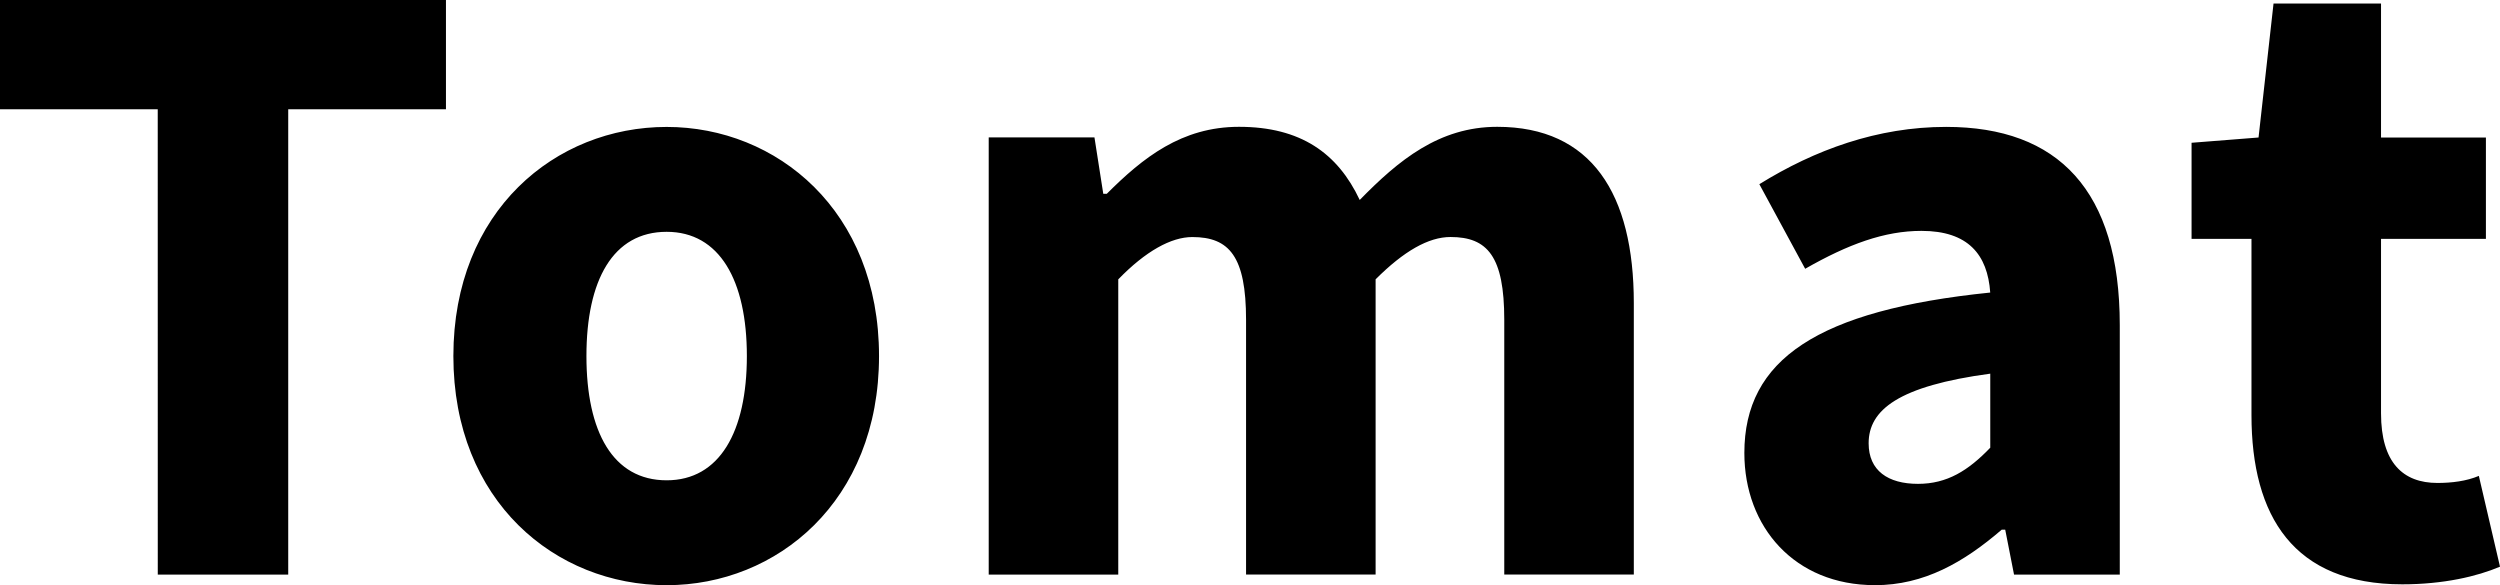 <?xml version="1.0" encoding="UTF-8" standalone="no"?>
<!-- Created with Inkscape (http://www.inkscape.org/) -->

<svg
   width="64.048mm"
   height="14.992mm"
   viewBox="0 0 64.048 14.992"
   version="1.1"
   id="svg1"
   sodipodi:docname="logo-text.svg"
   inkscape:version="1.4.2 (ebf0e940d0, 2025-05-08)"
   xmlns:inkscape="http://www.inkscape.org/namespaces/inkscape"
   xmlns:sodipodi="http://sodipodi.sourceforge.net/DTD/sodipodi-0.dtd"
   xmlns="http://www.w3.org/2000/svg"
   xmlns:svg="http://www.w3.org/2000/svg">
  <sodipodi:namedview
     id="namedview1"
     pagecolor="#ffffff"
     bordercolor="#000000"
     borderopacity="0.25"
     inkscape:showpageshadow="2"
     inkscape:pageopacity="0.0"
     inkscape:pagecheckerboard="0"
     inkscape:deskcolor="#d1d1d1"
     inkscape:document-units="mm"
     inkscape:zoom="1.6932469"
     inkscape:cx="93.31185"
     inkscape:cy="-39.86424"
     inkscape:window-width="1920"
     inkscape:window-height="946"
     inkscape:window-x="0"
     inkscape:window-y="0"
     inkscape:window-maximized="0"
     inkscape:current-layer="layer1" />
  <defs
     id="defs1" />
  <g
     inkscape:label="Layer 1"
     inkscape:groupmode="layer"
     id="layer1"
     transform="translate(-13.823,-120.52)">
    <path
       style="font-weight:bold;font-size:22.578px;line-height:0;font-family:'Source Sans 3';-inkscape-font-specification:'Source Sans 3, Bold';letter-spacing:0.529px;word-spacing:0.021px;stroke-width:0"
       d="m 17.865,135.241 h 3.342 v -11.921 h 4.041 v -2.8 H 13.823 v 2.8 h 4.041 z m 13.037,0.271 c 2.822,0 5.441,-2.145 5.441,-5.87 0,-3.725 -2.619,-5.87 -5.441,-5.87 -2.845,0 -5.464,2.145 -5.464,5.87 0,3.725 2.619,5.87 5.464,5.87 z m 0,-2.687 c -1.377,0 -2.055,-1.242 -2.055,-3.183 0,-1.942 0.677,-3.183 2.055,-3.183 1.355,0 2.055,1.242 2.055,3.183 0,1.942 -0.7,3.183 -2.055,3.183 z m 8.251,2.416 h 3.319 v -7.564 c 0.7,-0.722 1.355,-1.084 1.897,-1.084 0.948,0 1.377,0.497 1.377,2.122 v 6.525 h 3.319 v -7.564 c 0.722,-0.722 1.355,-1.084 1.919,-1.084 0.948,0 1.377,0.497 1.377,2.122 v 6.525 h 3.319 v -6.954 c 0,-2.8 -1.084,-4.516 -3.5,-4.516 -1.49,0 -2.529,0.858 -3.522,1.874 -0.564,-1.197 -1.513,-1.874 -3.093,-1.874 -1.468,0 -2.461,0.79 -3.387,1.716 h -0.09 l -0.226,-1.445 H 39.153 Z m 22.701,0.271 c 1.264,0 2.28,-0.587 3.251,-1.422 h 0.09 l 0.226,1.151 h 2.709 v -6.39 c 0,-3.454 -1.58,-5.08 -4.448,-5.08 -1.761,0 -3.364,0.587 -4.786,1.468 l 1.174,2.167 c 1.106,-0.632 2.032,-0.971 2.98,-0.971 1.197,0 1.693,0.61 1.761,1.58 -4.425,0.452 -6.299,1.716 -6.299,4.109 0,1.897 1.287,3.387 3.342,3.387 z m 1.106,-2.596 c -0.768,0 -1.264,-0.339 -1.264,-1.039 0,-0.858 0.768,-1.468 3.116,-1.784 v 1.897 c -0.564,0.587 -1.106,0.926 -1.851,0.926 z m 12.405,2.574 c 1.061,0 1.919,-0.203 2.506,-0.452 l -0.542,-2.326 c -0.316,0.135 -0.7,0.181 -1.061,0.181 -0.881,0 -1.445,-0.519 -1.445,-1.784 v -4.47 h 2.687 v -2.596 h -2.687 v -3.432 h -2.754 l -0.384,3.432 -1.716,0.135 v 2.461 h 1.535 v 4.516 c 0,2.596 1.084,4.335 3.861,4.335 z"
       id="text1"
       aria-label="Tomat" />
  </g>
</svg>
